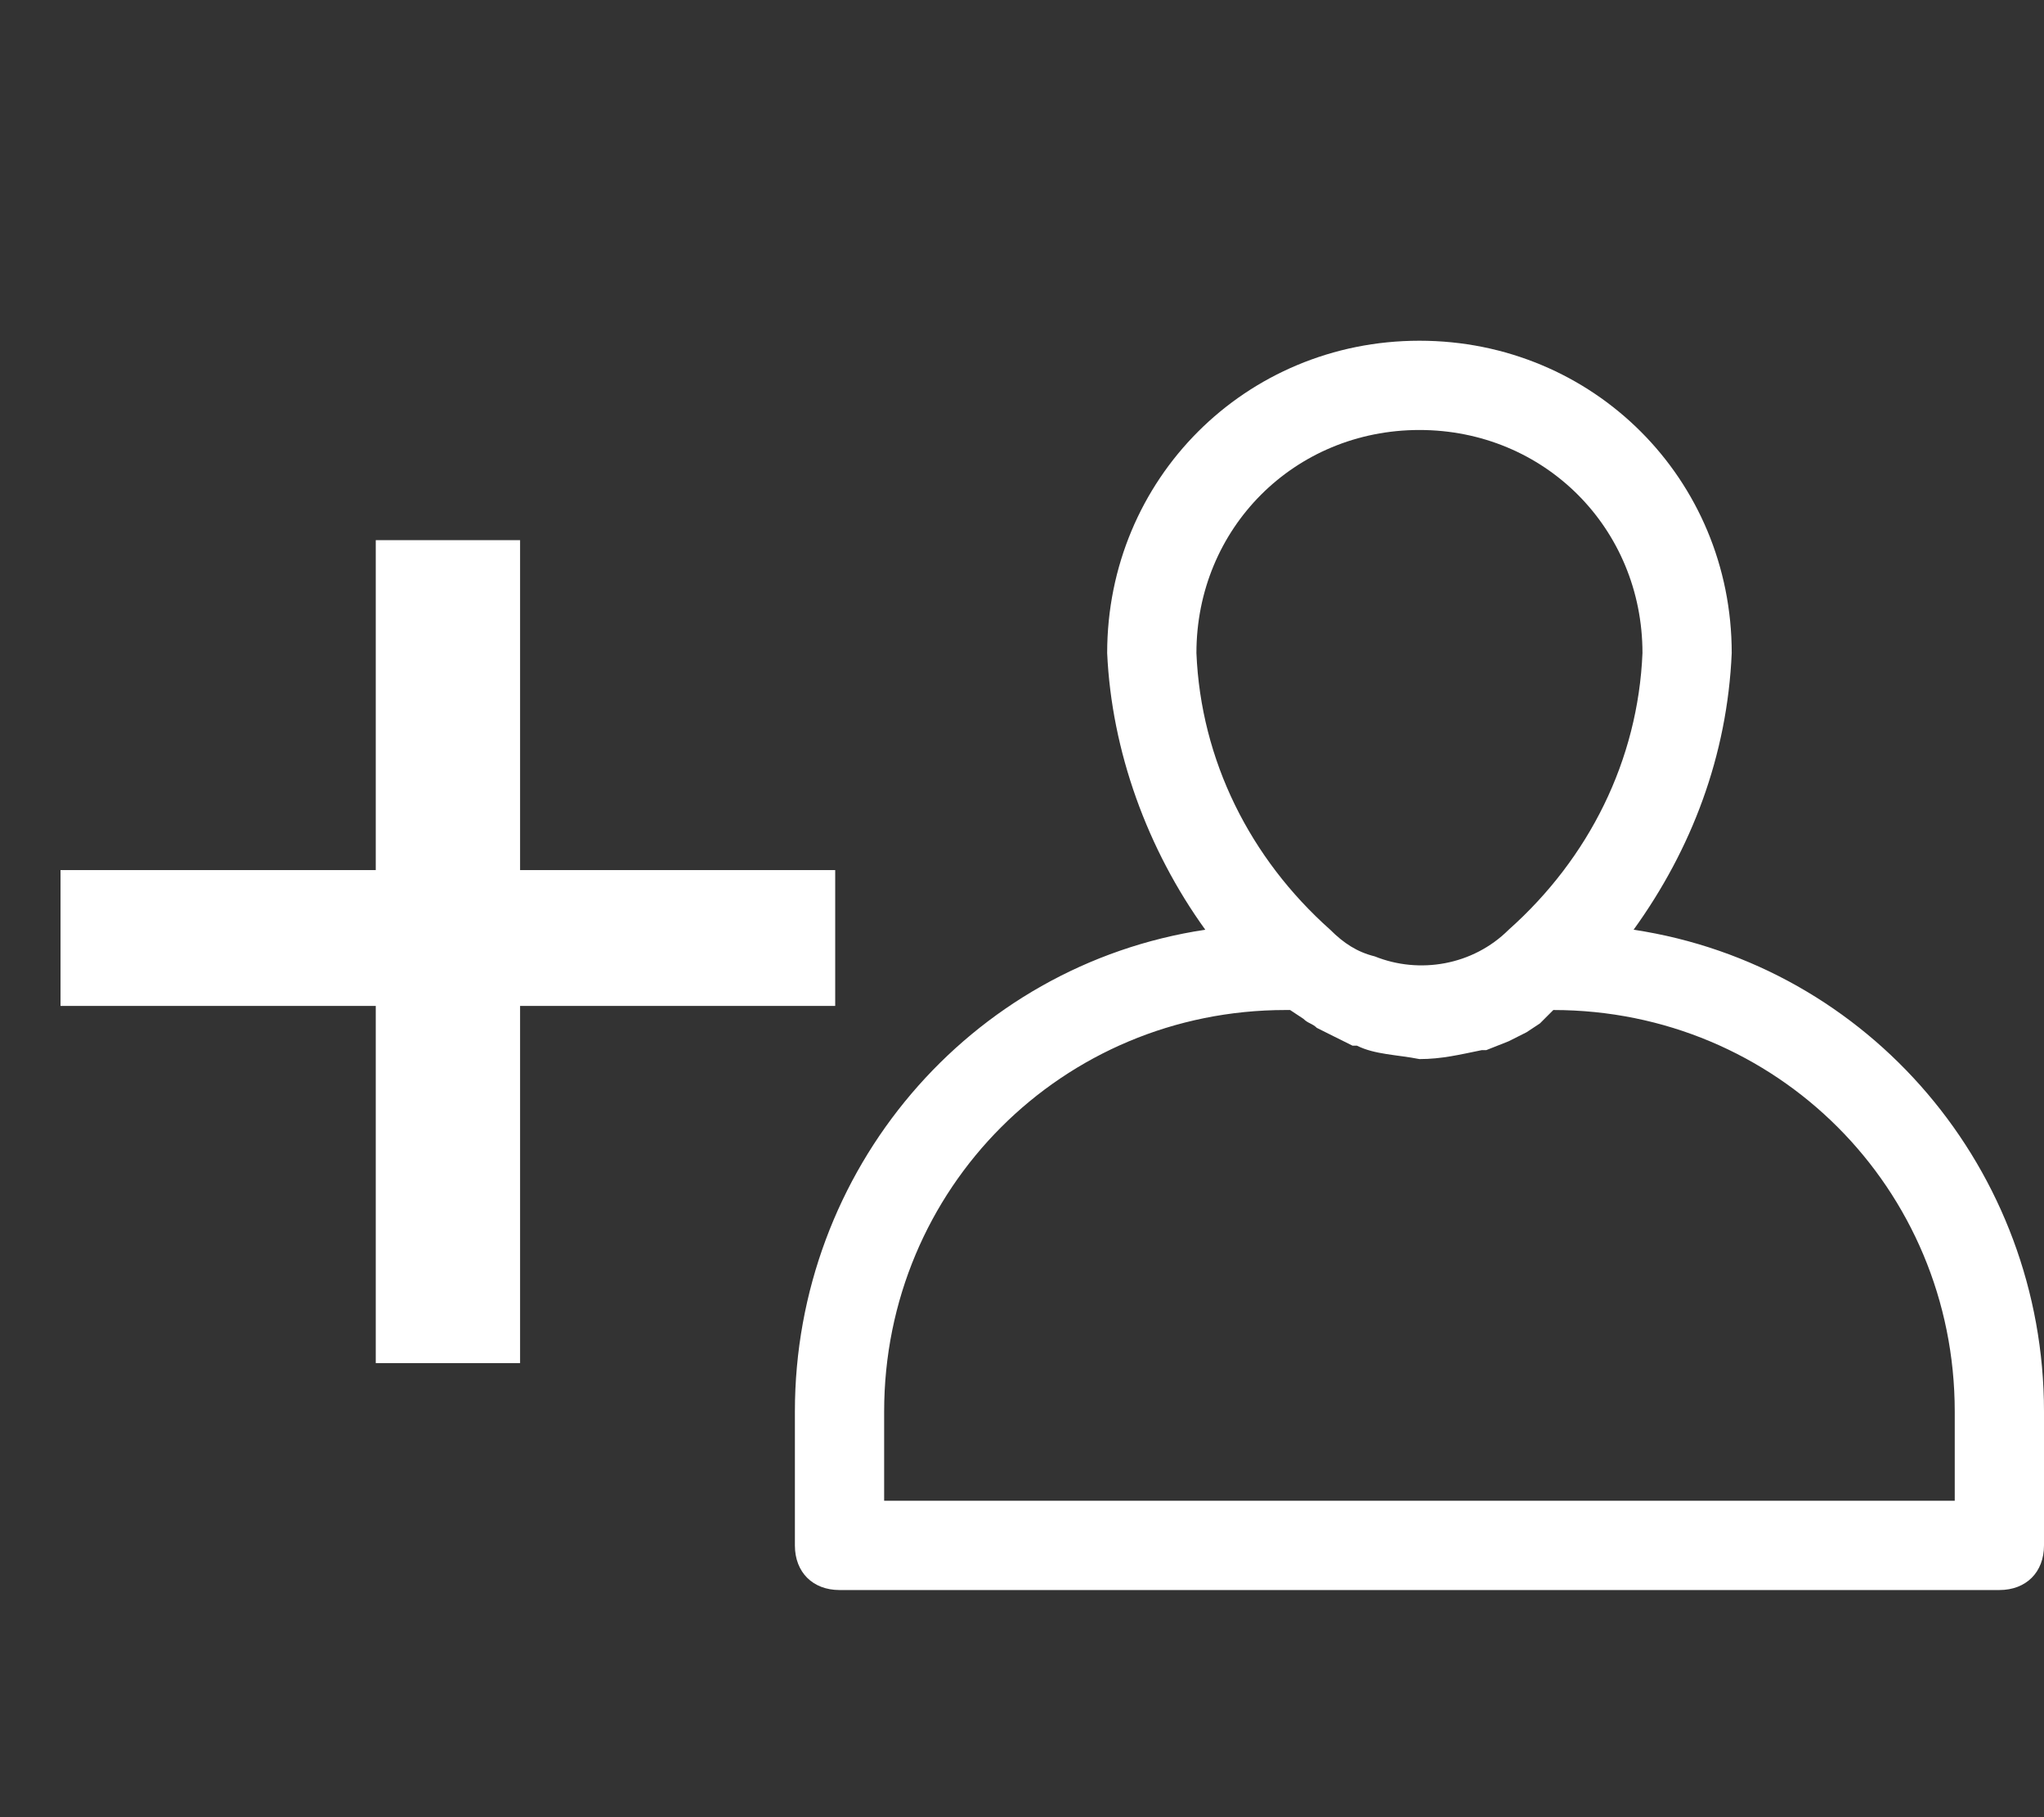 <svg width="18" height="16" viewBox="0 0 18 16" fill="none" xmlns="http://www.w3.org/2000/svg">
<rect x="0" y="0" width="18" height="16" fill="#333333" stroke="none"/>
<path d="M14.386 8.186C14.896 7.479 15.211 6.654 15.25 5.75C15.25 4.218 14.032 3 12.5 3C10.968 3 9.75 4.218 9.75 5.75C9.789 6.614 10.104 7.479 10.614 8.186C8.532 8.5 7 10.307 7 12.429V13.607C7 13.843 7.157 14 7.393 14H17.607C17.843 14 18 13.843 18 13.607V12.429C18 10.307 16.468 8.5 14.386 8.186ZM12.5 3.786C13.6 3.786 14.464 4.65 14.464 5.75C14.425 6.693 13.993 7.557 13.286 8.186C12.971 8.5 12.5 8.579 12.107 8.421C11.95 8.382 11.832 8.304 11.714 8.186C11.007 7.557 10.575 6.693 10.536 5.75C10.536 4.65 11.4 3.786 12.5 3.786ZM17.214 13.214H7.786V12.429C7.786 10.464 9.357 8.893 11.321 8.893H11.361L11.479 8.971C11.518 9.011 11.557 9.011 11.596 9.05L11.754 9.129L11.911 9.207H11.95C12.107 9.286 12.304 9.286 12.5 9.325C12.696 9.325 12.854 9.286 13.05 9.246H13.089L13.286 9.168L13.443 9.089L13.561 9.011L13.679 8.893C15.643 8.893 17.214 10.464 17.214 12.429V13.214Z" fill="white"/>
<path d="M4.58 7.661H7.355V8.857H4.58V12.002H3.309V8.857H0.533V7.661H3.309V4.756H4.58V7.661Z" fill="white"/>
</svg>
